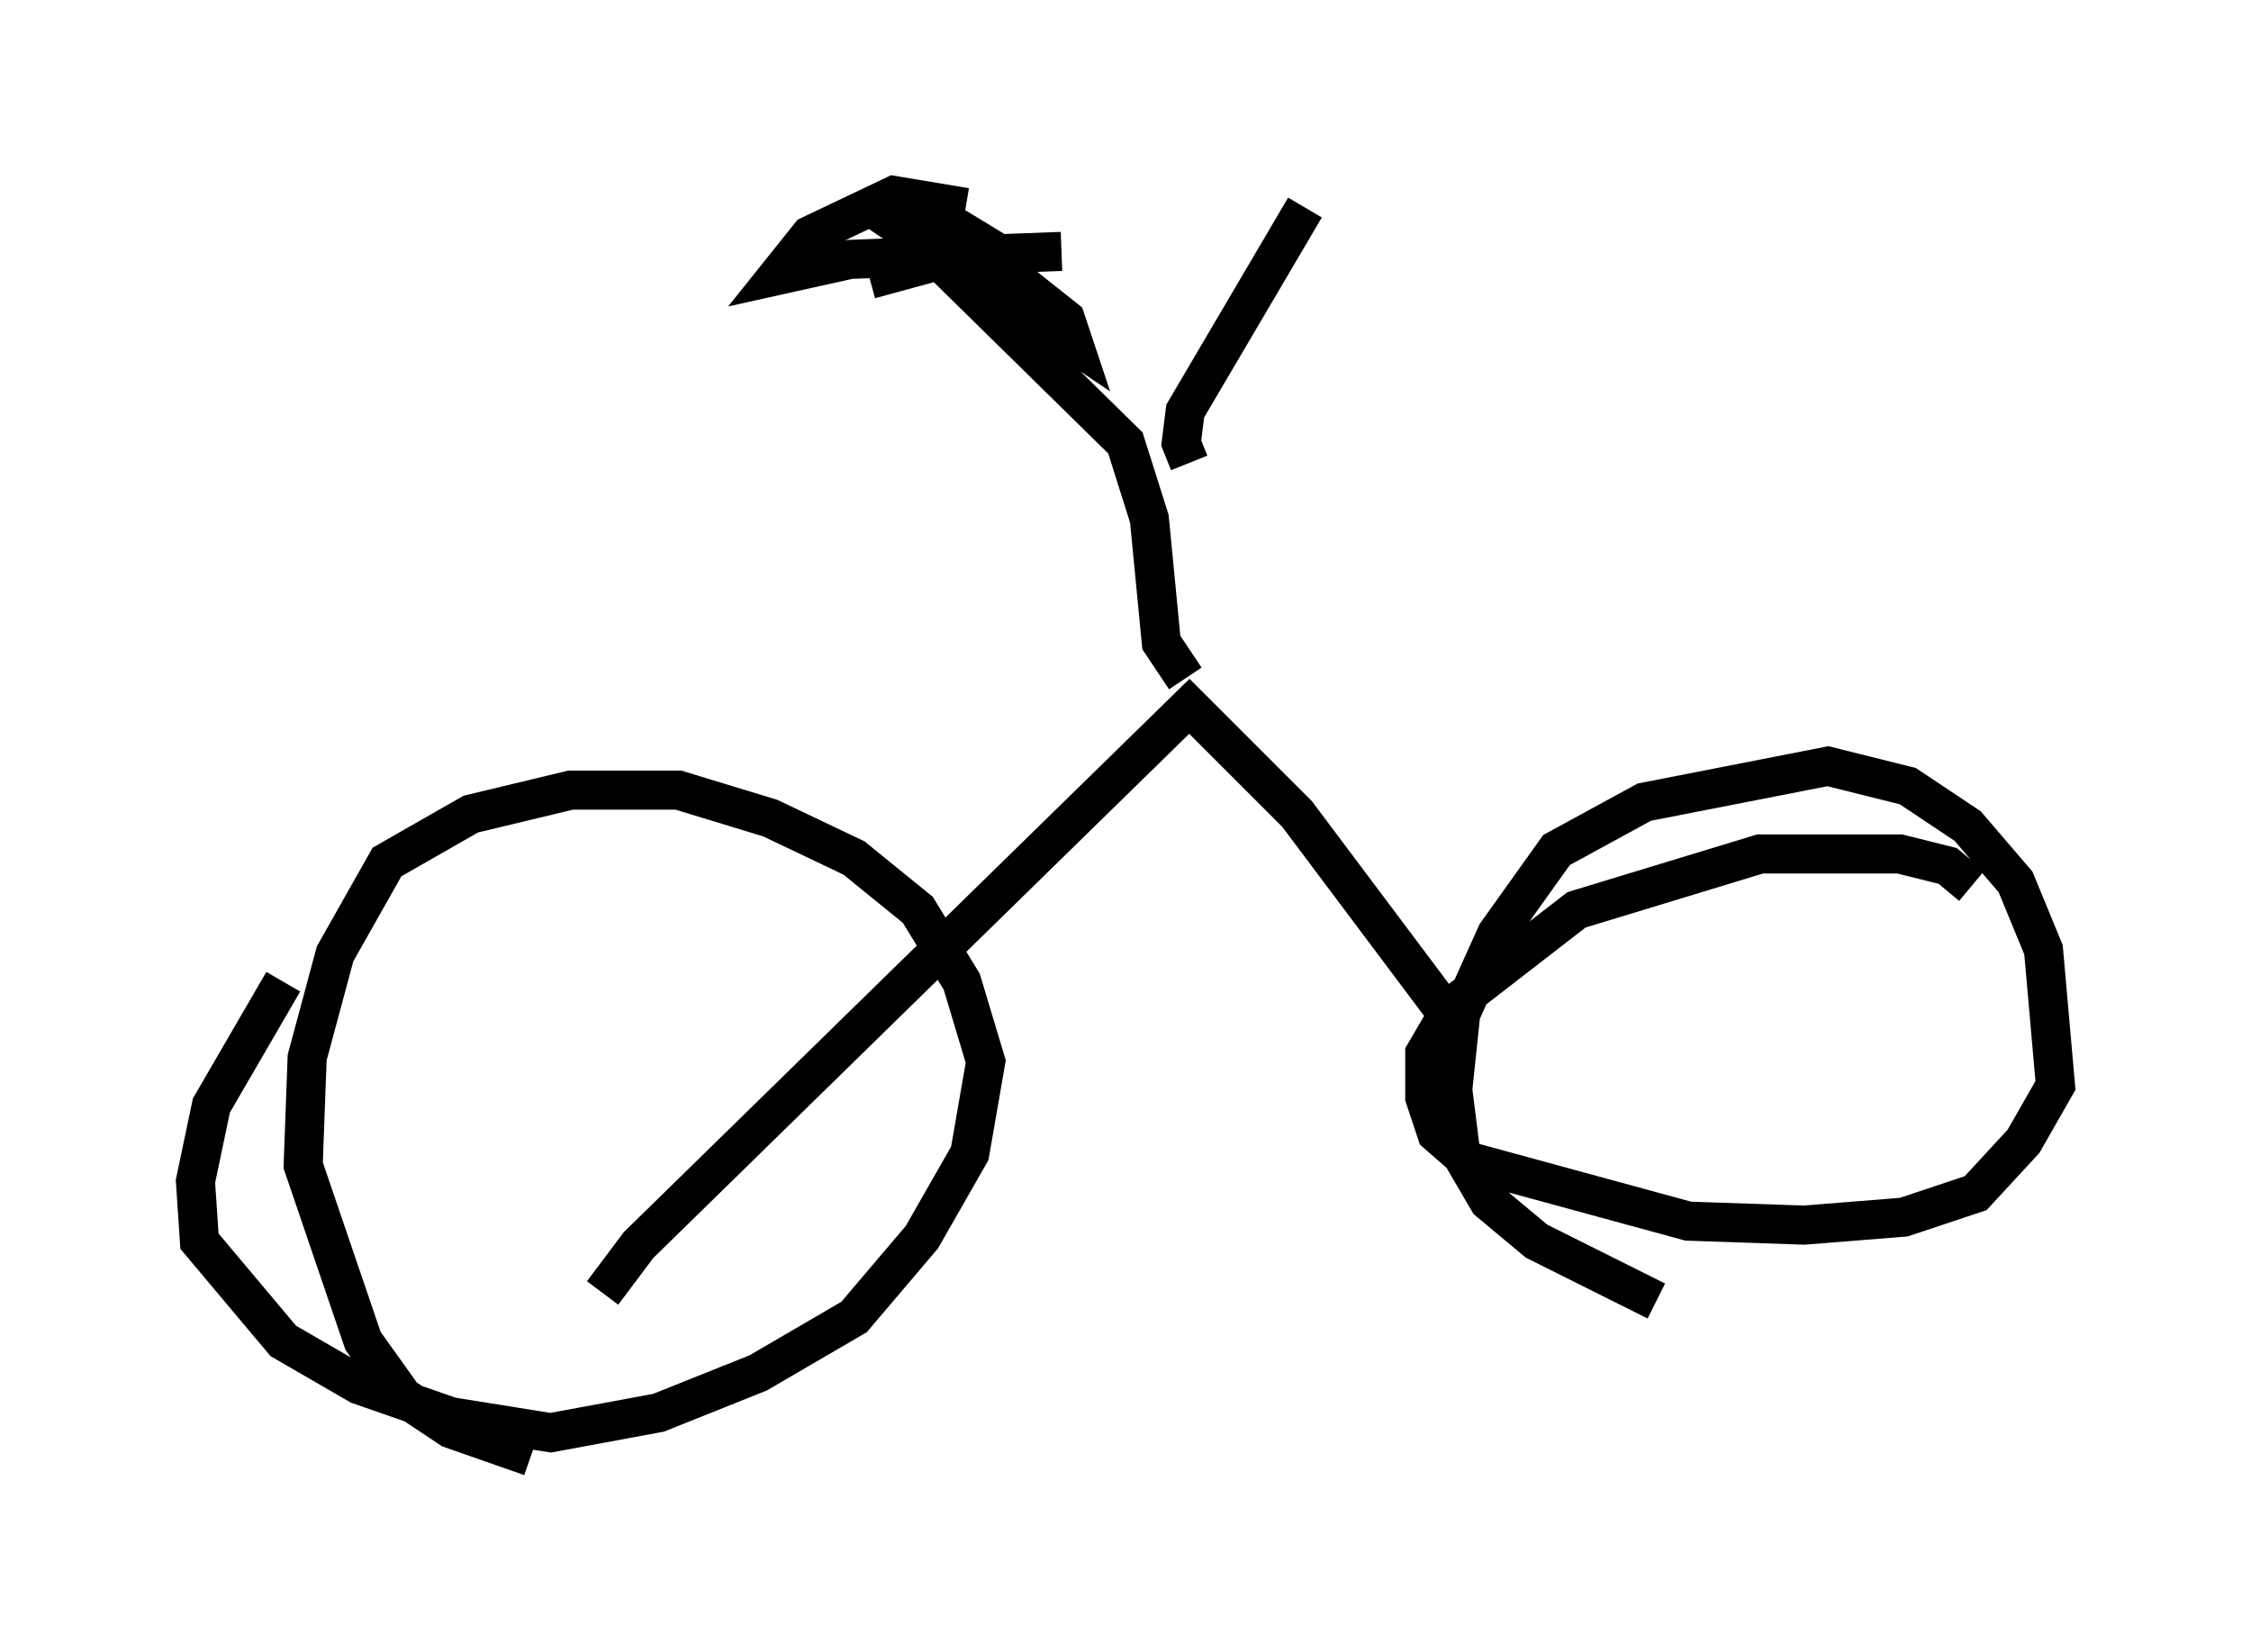 <?xml version="1.0" encoding="utf-8" ?>
<svg baseProfile="full" height="42.259" version="1.1" width="57.571" xmlns="http://www.w3.org/2000/svg" xmlns:ev="http://www.w3.org/2001/xml-events" xmlns:xlink="http://www.w3.org/1999/xlink"><defs /><rect fill="white" height="42.259" width="57.571" x="0" y="0" /><path d="M15.208, 33.89 m0.204, -0.817 l0.919, -1.225 14.088, -13.781 l2.756, 2.756 3.675, 4.9 m13.577, -3.063 l-0.613, -0.51 -1.225, -0.306 l-3.573, 0.0 -4.696, 1.429 l-3.165, 2.45 -0.715, 1.225 l0.0, 1.123 0.306, 0.919 l0.817, 0.715 5.615, 1.531 l2.96, 0.102 2.552, -0.204 l1.838, -0.613 1.225, -1.327 l0.817, -1.429 -0.306, -3.471 l-0.715, -1.735 -1.225, -1.429 l-1.531, -1.021 -2.042, -0.51 l-4.696, 0.919 -2.246, 1.225 l-1.531, 2.144 -0.919, 2.042 l-0.204, 1.94 0.204, 1.633 l0.715, 1.225 1.225, 1.021 l3.063, 1.531 m-35.117, -8.167 l-1.838, 3.165 -0.408, 1.94 l0.102, 1.531 2.144, 2.552 l1.94, 1.123 2.348, 0.817 l2.552, 0.408 2.756, -0.51 l2.552, -1.021 2.45, -1.429 l1.735, -2.042 1.225, -2.144 l0.408, -2.348 -0.613, -2.042 l-1.123, -1.838 -1.633, -1.327 l-2.144, -1.021 -2.348, -0.715 l-2.756, 0.0 -2.552, 0.613 l-2.144, 1.225 -1.327, 2.348 l-0.715, 2.654 -0.102, 2.756 l1.531, 4.492 1.021, 1.429 l1.225, 0.817 2.042, 0.715 m16.742, -19.906 l-0.613, -0.919 -0.306, -3.165 l-0.613, -1.94 -5.717, -5.615 l-0.919, -0.51 5.308, 3.573 l-0.204, -0.613 -3.471, -2.756 l2.348, 1.429 m-1.429, -1.531 l-1.838, -0.306 -2.144, 1.021 l-0.817, 1.021 1.838, -0.408 l5.41, -0.204 -2.654, 0.102 l-2.246, 0.613 m8.167, 4.696 l-0.204, -0.51 0.102, -0.817 l3.063, -5.206 " fill="none" stroke="black" stroke-width="1" /></svg>